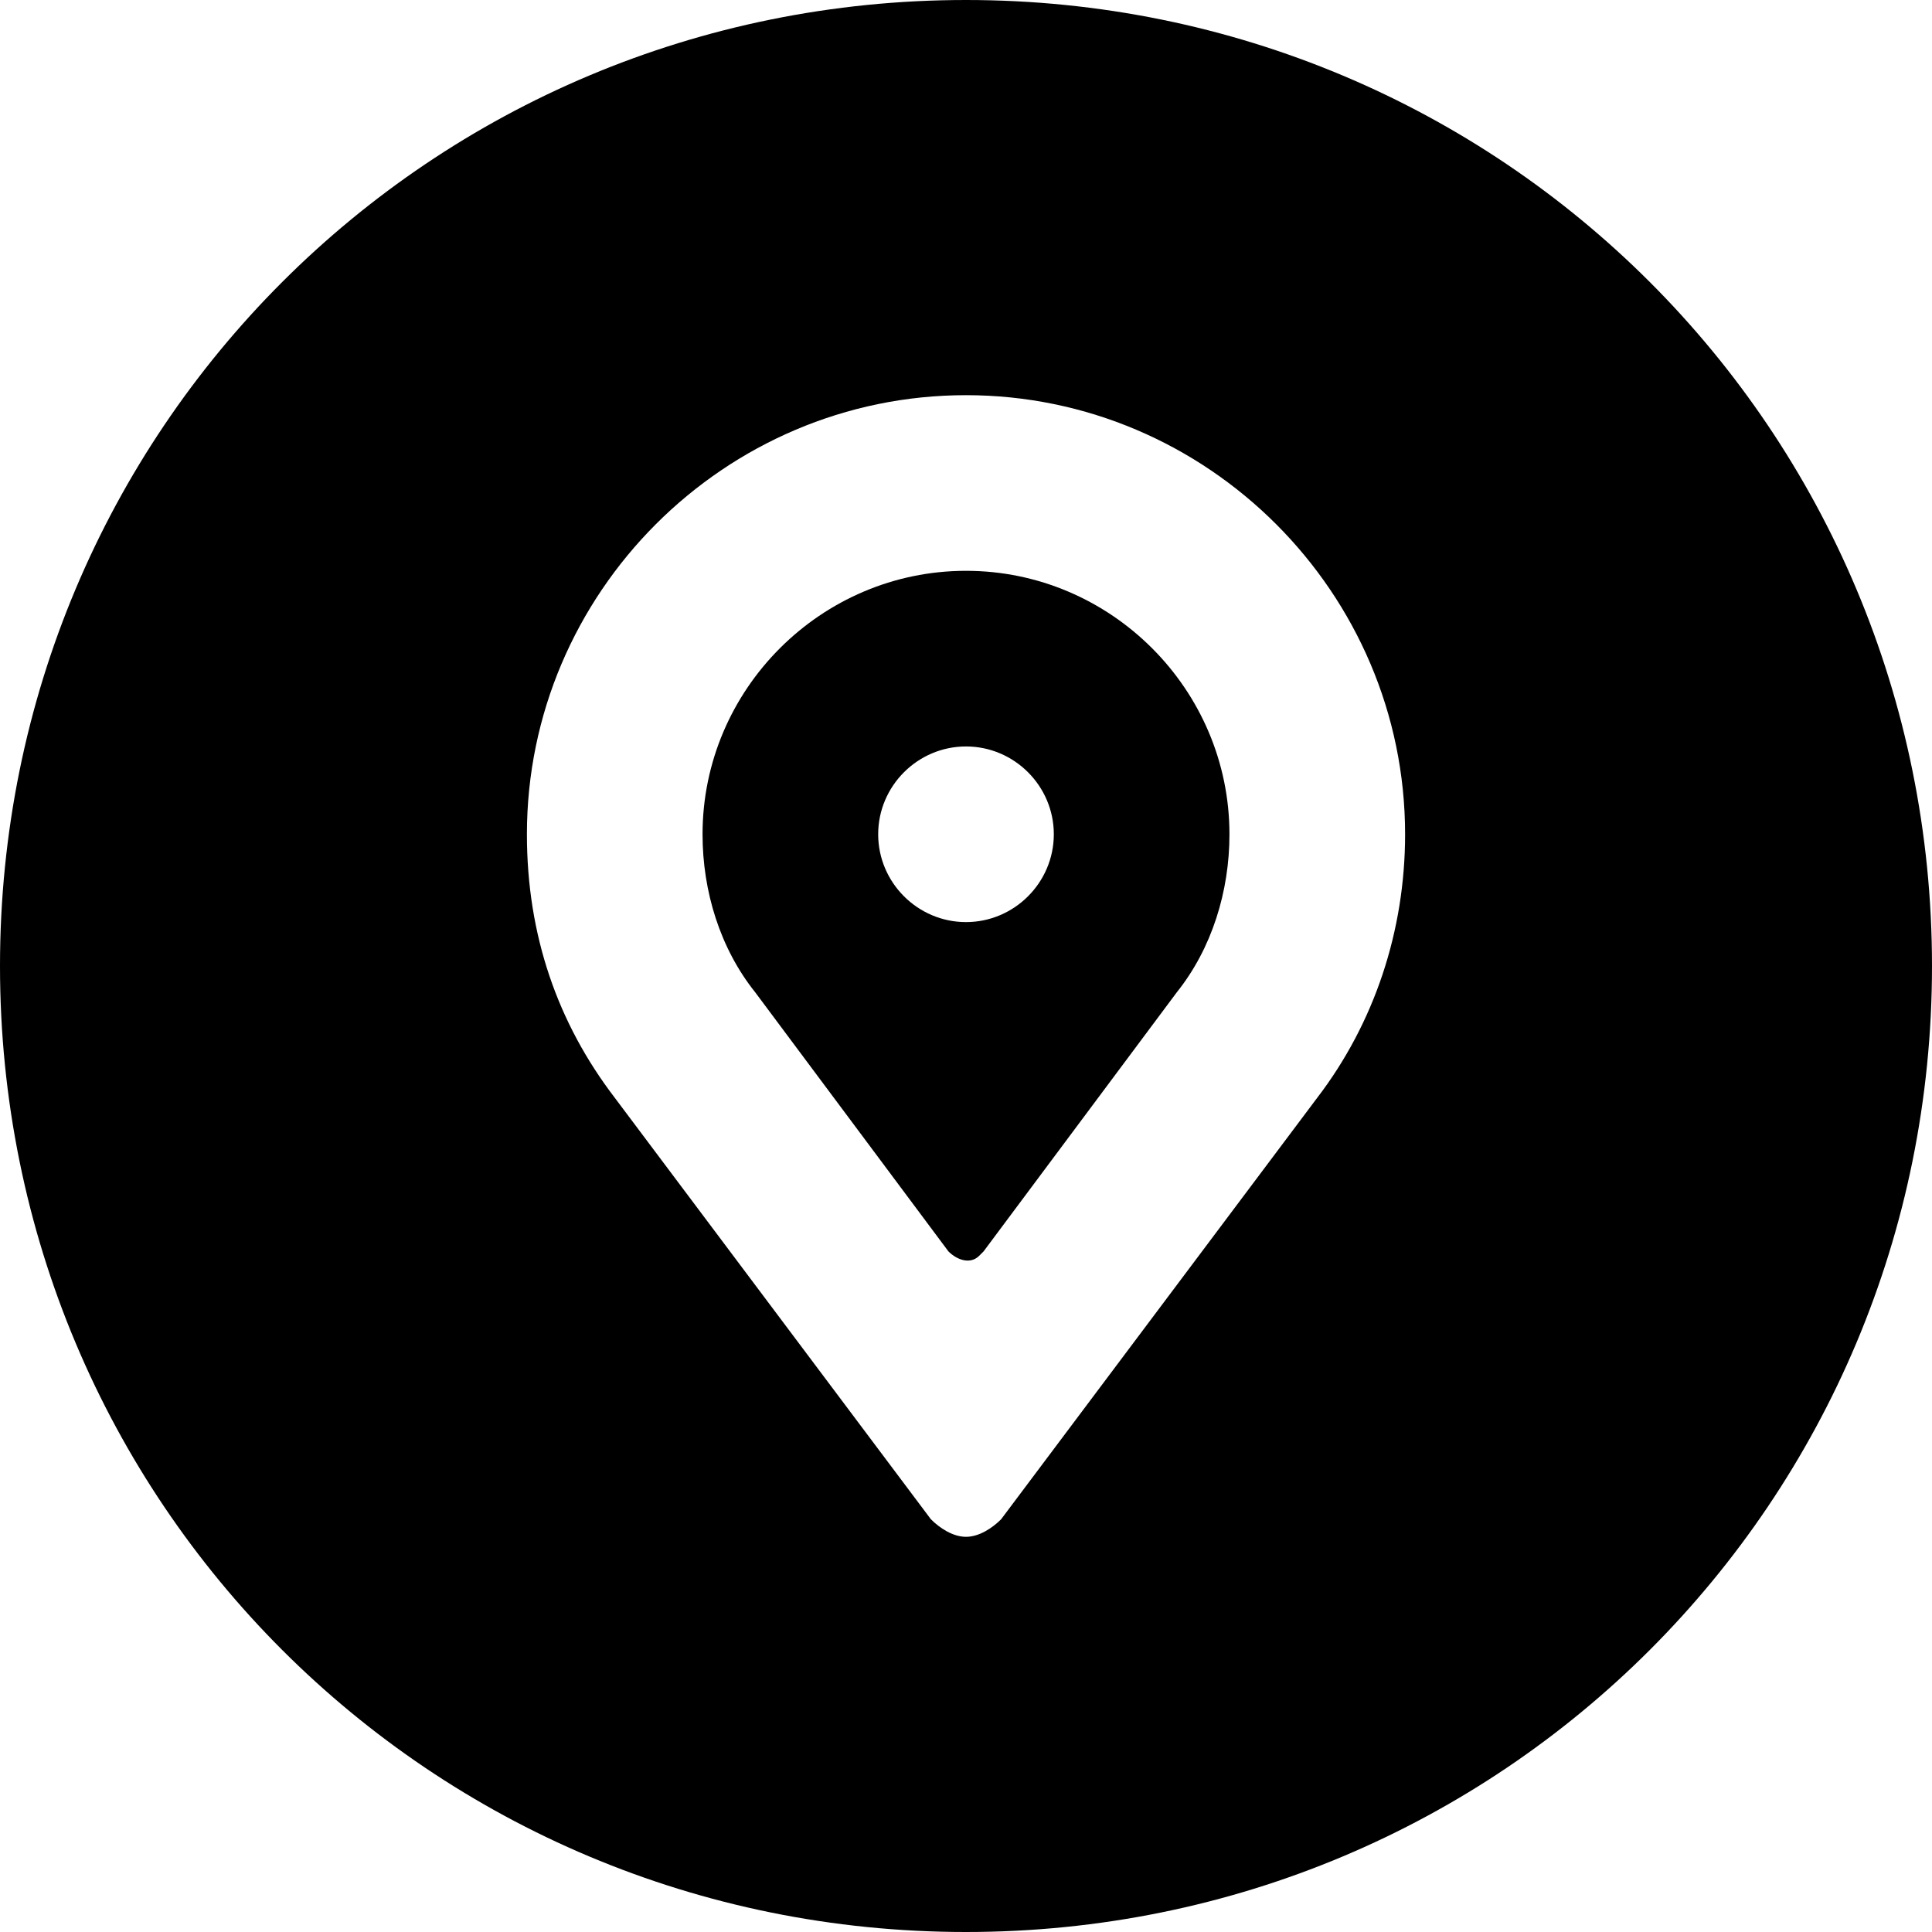 <?xml version='1.0' encoding='iso-8859-1'?>
<svg version="1.1" xmlns="http://www.w3.org/2000/svg" viewBox="0 0 44 44" xmlns:xlink="http://www.w3.org/1999/xlink" enable-background="new 0 0 44 44">
  <g>
    <path d="m22,13c-3.3,0-6,2.7-6,6 0,1.3 0.4,2.6 1.2,3.6l4.4,5.9c0.2,0.2 0.5,0.3 0.7,0.1l.1-.1 4.4-5.9c0.8-1 1.2-2.3 1.2-3.6-3.55271e-15-3.3-2.7-6-6-6zm0,8c-1.1,0-2-0.9-2-2s0.9-2 2-2 2,0.9 2,2-0.9,2-2,2z"/>
    <path d="m22,0c-12.2,0-22,9.8-22,22s9.8,22 22,22 22-9.8 22-22-9.8-22-22-22zm8,25l-7.2,9.6c-0.2,0.2-0.5,0.4-0.8,0.4s-0.6-0.2-0.8-0.4l-7.2-9.6c-1.3-1.7-2-3.7-2-6 0-5.5 4.5-10 10-10s10,4.5 10,10c0,2.2-0.7,4.3-2,6z"/>
  </g>
</svg>
